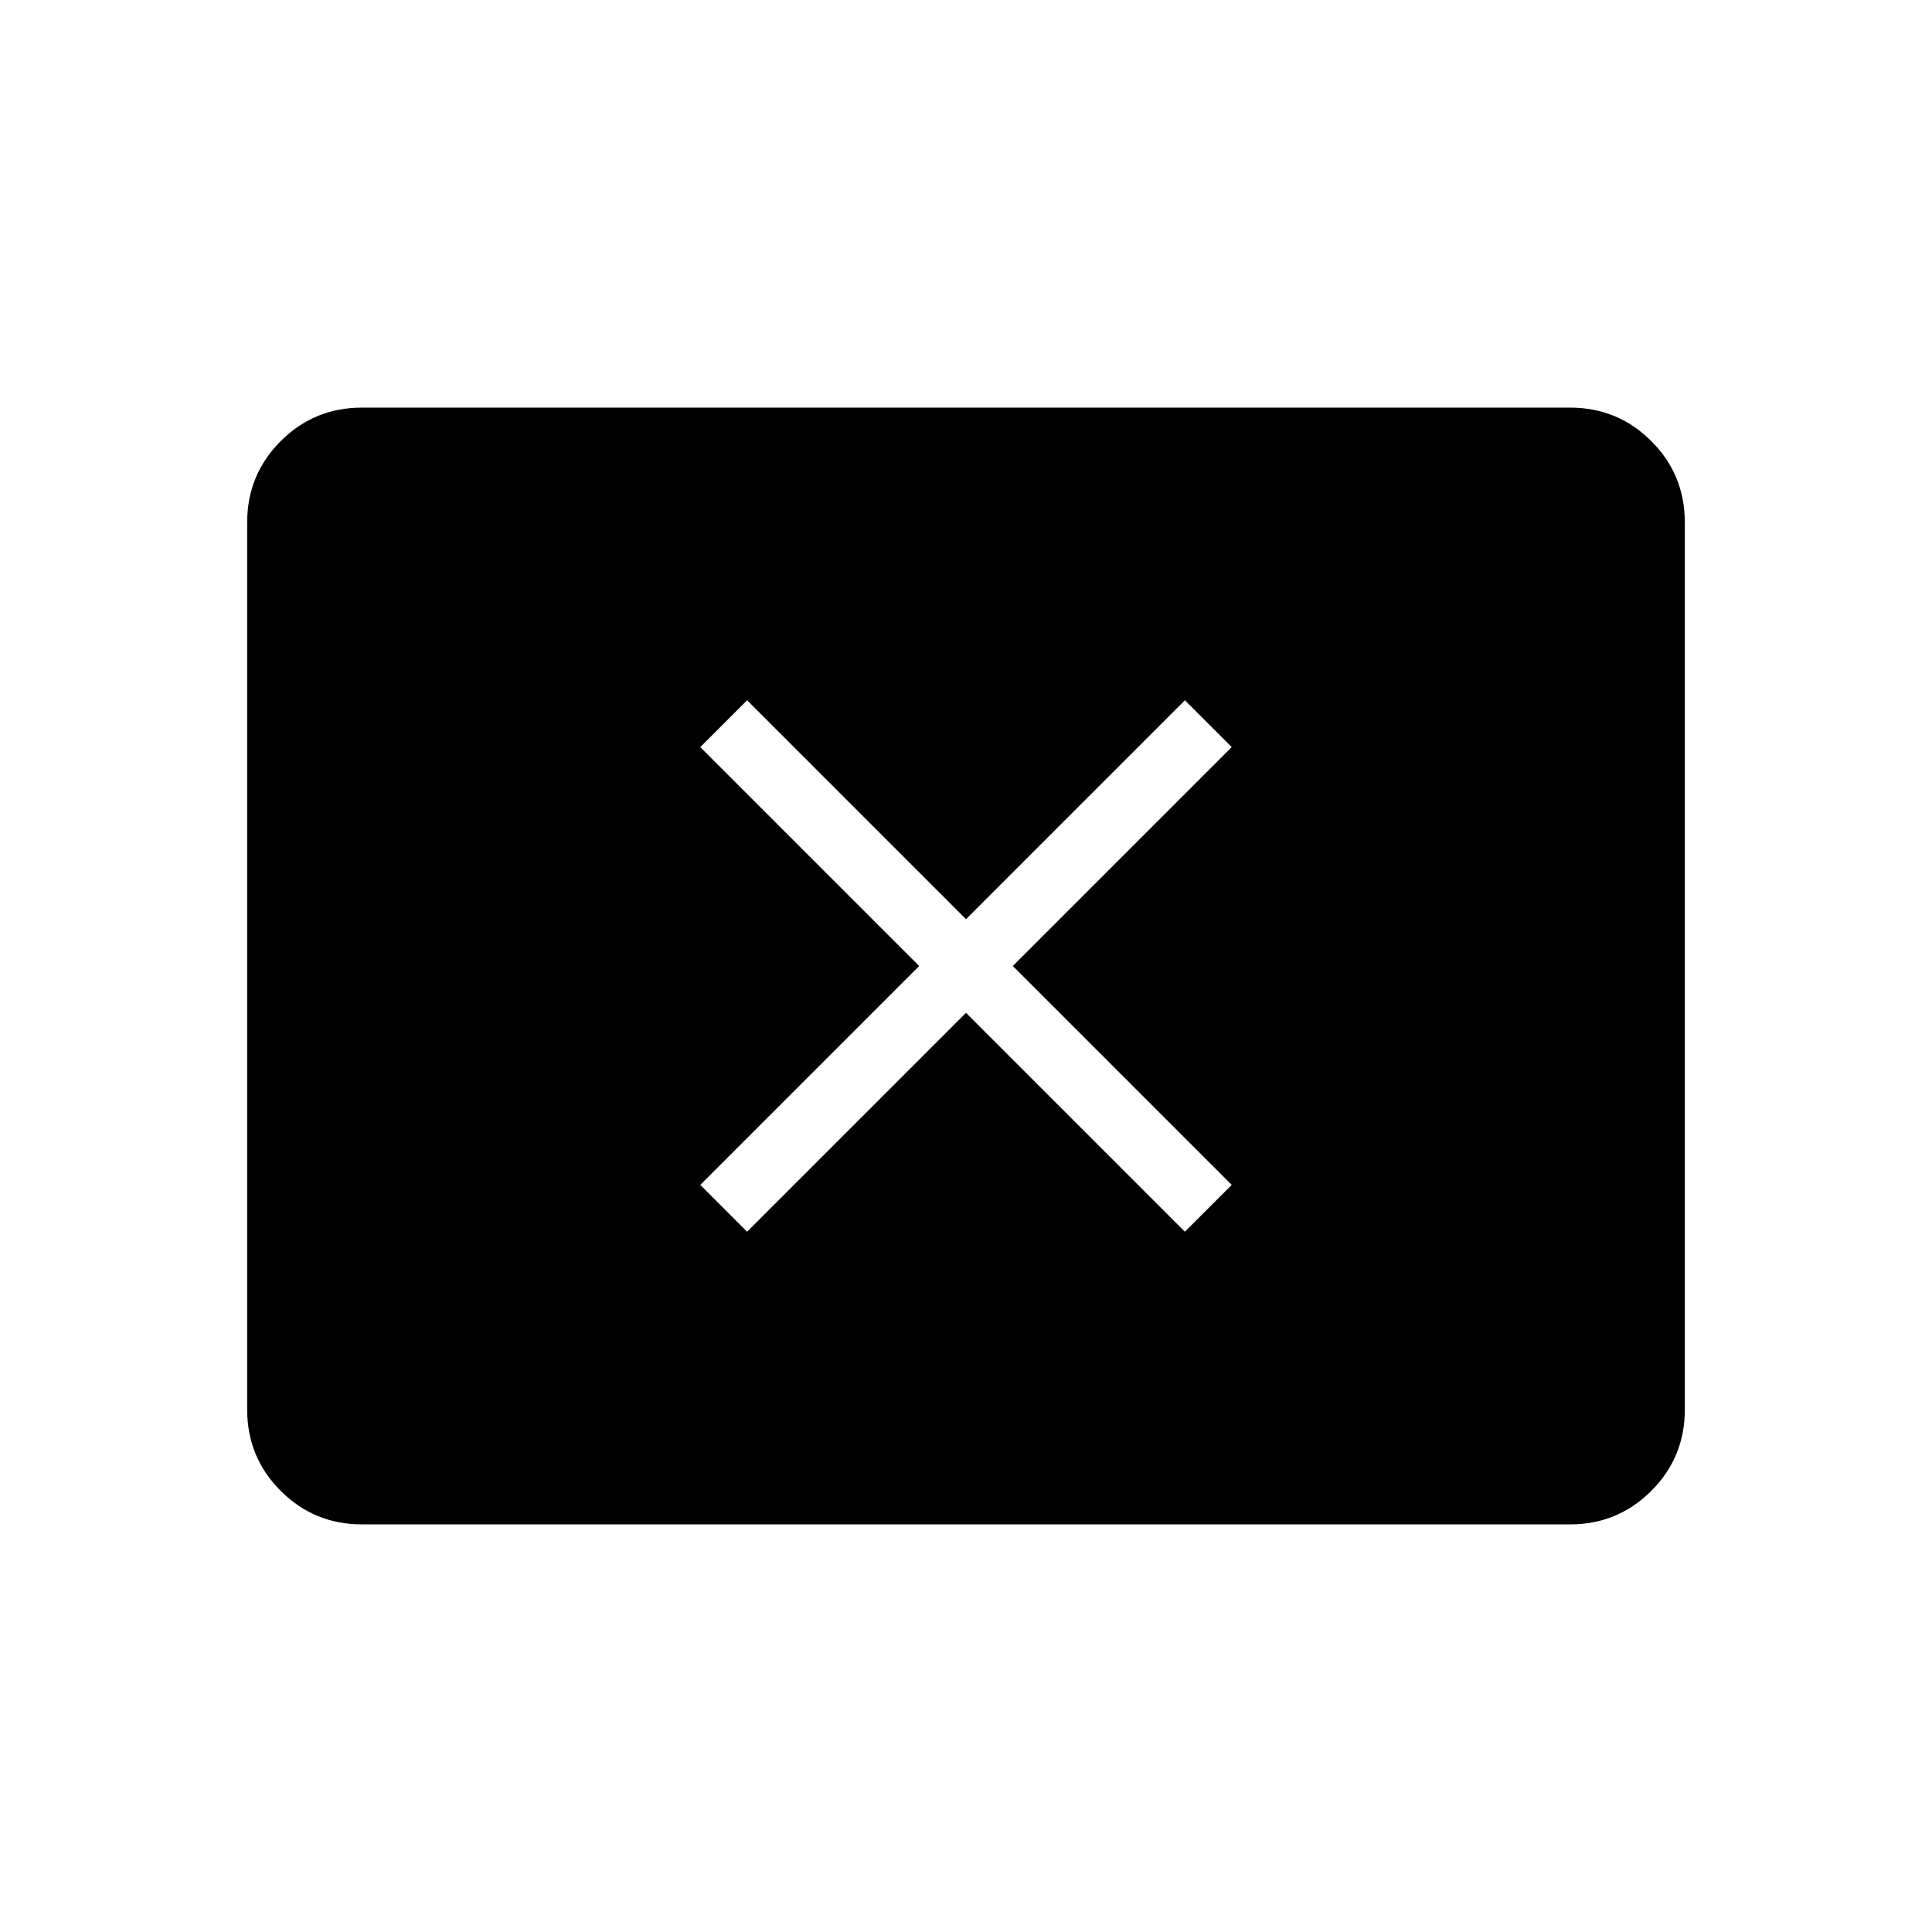 <svg xmlns="http://www.w3.org/2000/svg" height="40" viewBox="0 -960 960 960" width="40"><path d="M371.23-347.97 480-456.74l108.77 108.77 23.26-23.26L503.26-480l108.77-108.77-23.26-23.26L480-503.26 371.23-612.03l-23.26 23.26L456.74-480 347.97-371.23l23.26 23.26ZM179.87-202.54q-23.74 0-40.4-16.65-16.65-16.66-16.65-40.4v-440.82q0-23.74 16.65-40.4 16.66-16.65 40.4-16.65h600.26q23.74 0 40.4 16.65 16.65 16.66 16.65 40.4v440.82q0 23.74-16.65 40.4-16.66 16.65-40.4 16.65H179.87Z"/></svg>